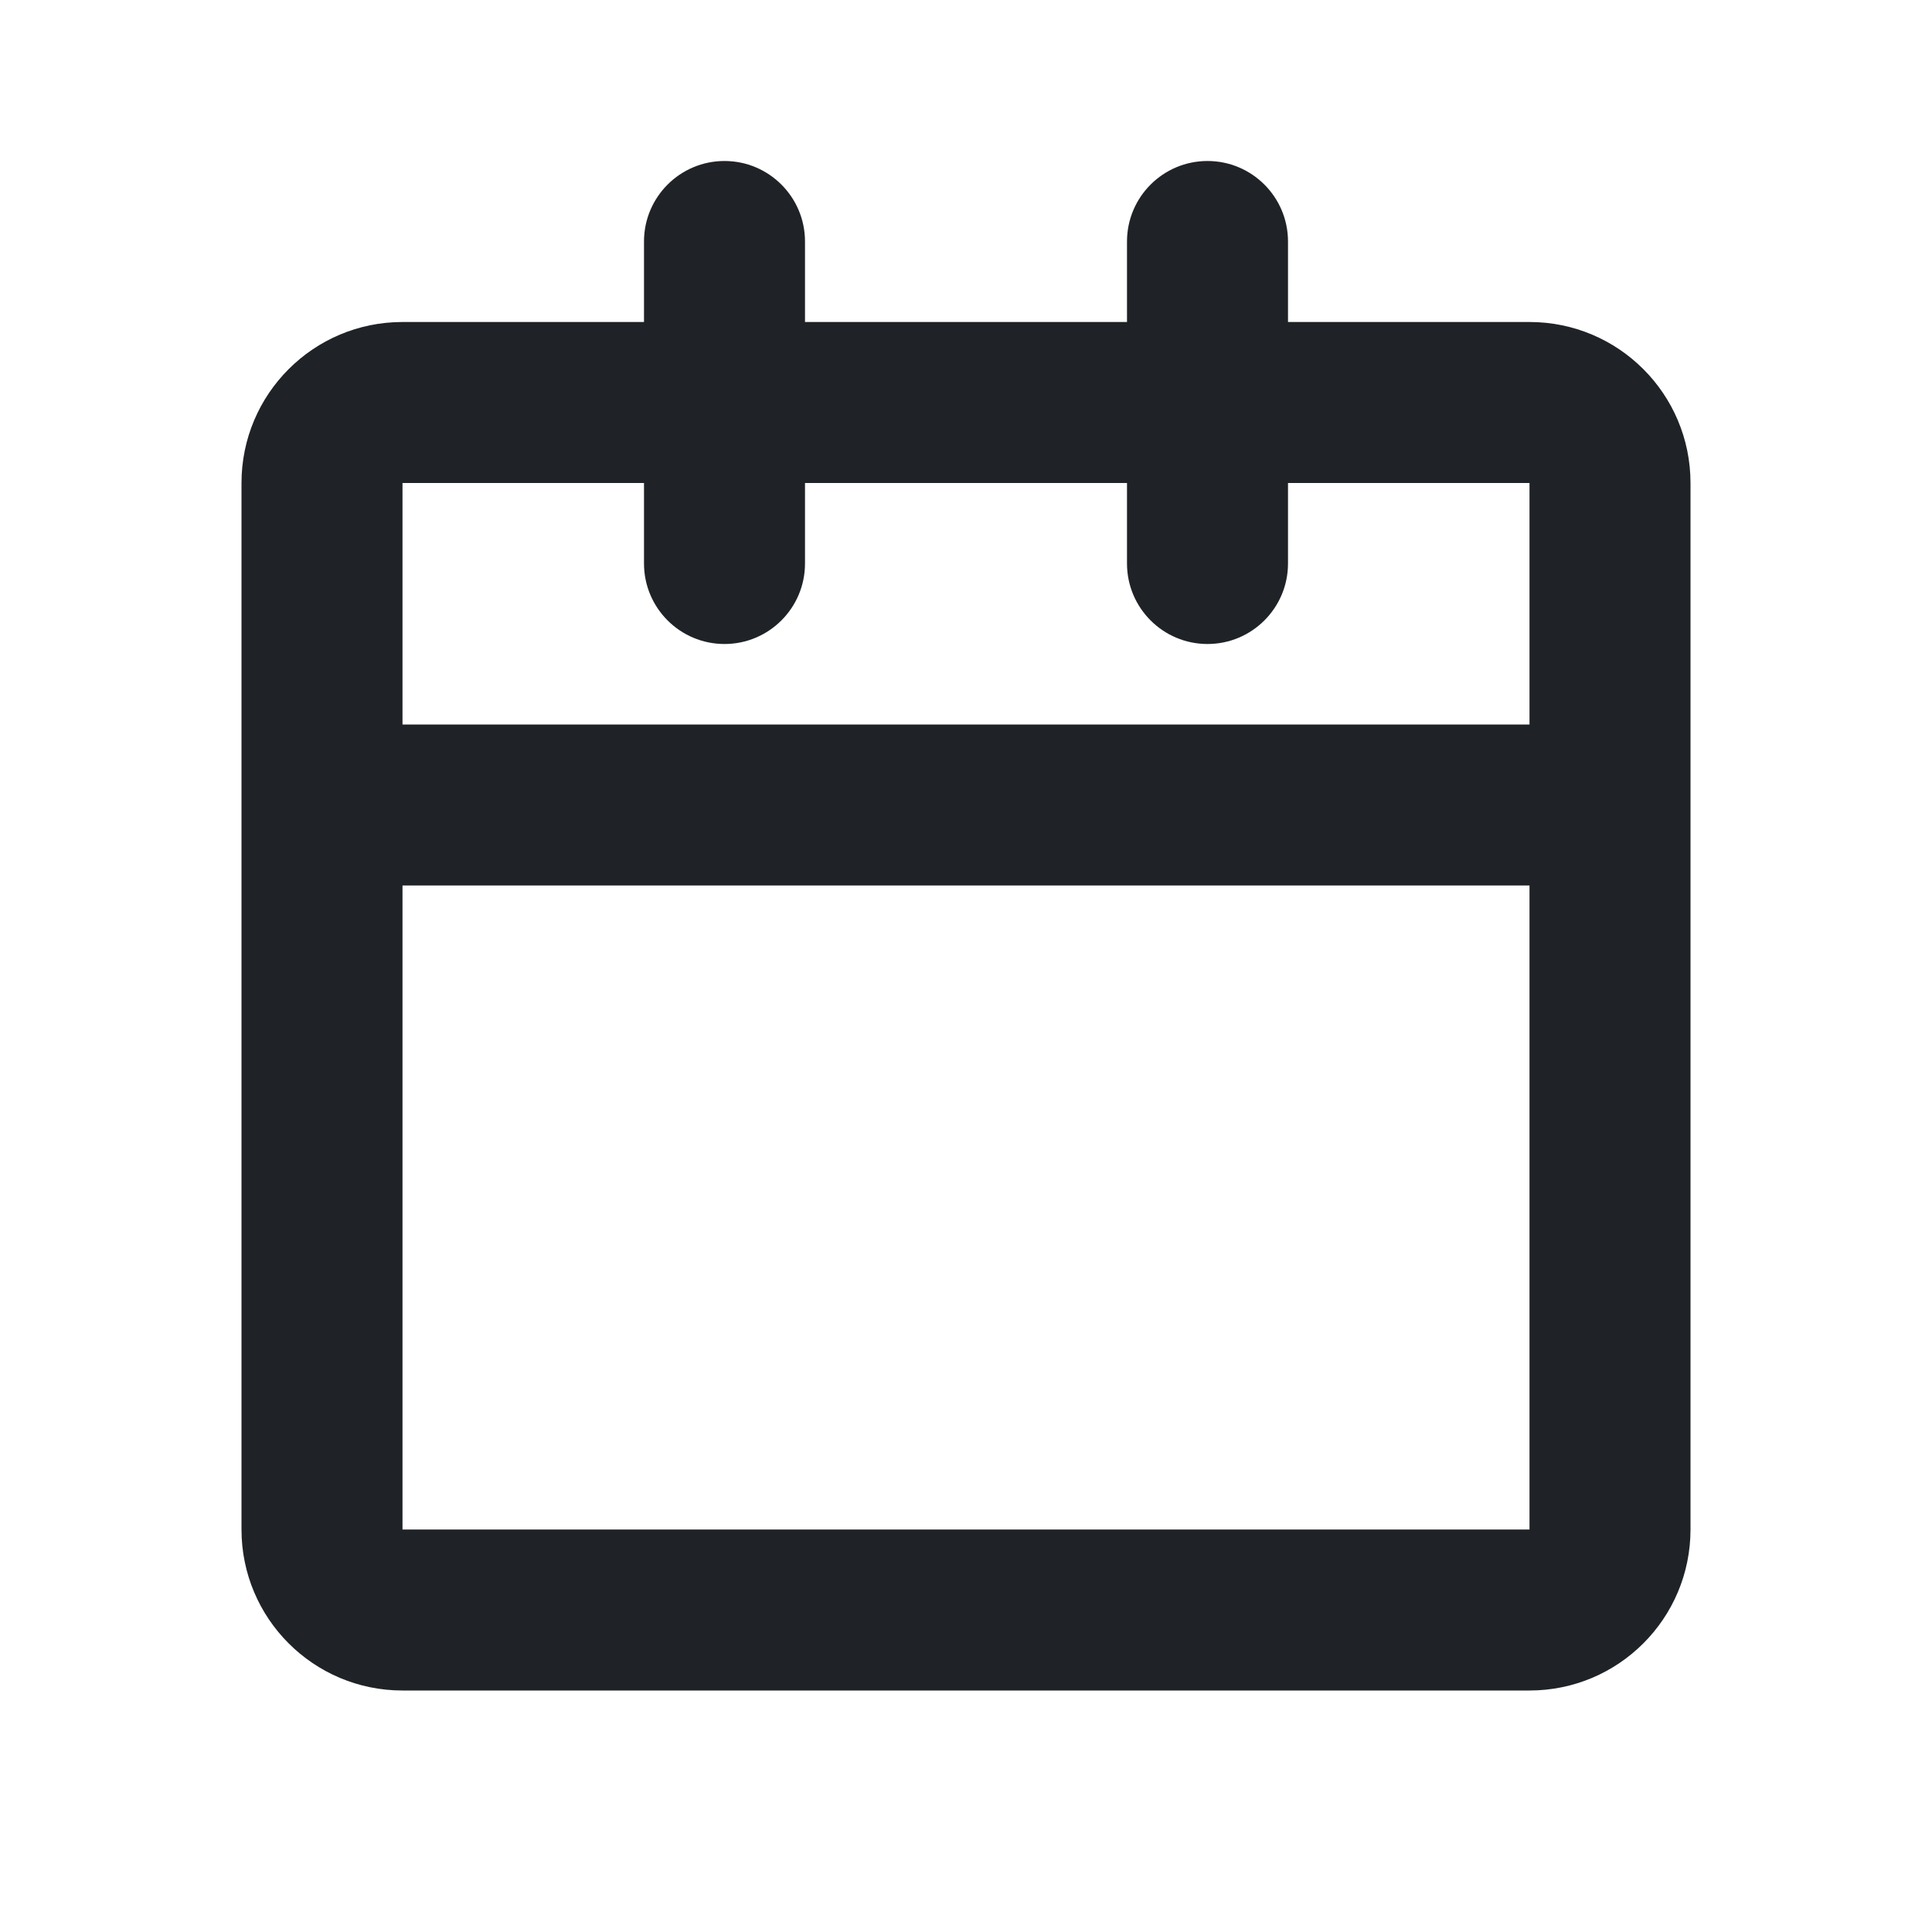 <svg width="27" height="27" viewBox="0 0 27 27" fill="none" xmlns="http://www.w3.org/2000/svg">
<path d="M10.125 2.25C10.746 2.25 11.25 2.754 11.25 3.375V4.5H15.75V3.375C15.75 2.754 16.254 2.25 16.875 2.25C17.496 2.25 18 2.754 18 3.375V4.5H21.375C22.618 4.5 23.625 5.507 23.625 6.75V21.375C23.625 22.618 22.618 23.625 21.375 23.625H5.625C4.382 23.625 3.375 22.618 3.375 21.375V6.75C3.375 5.507 4.382 4.5 5.625 4.5H9V3.375C9 2.754 9.504 2.25 10.125 2.25ZM9 6.75H5.625V10.125H21.375V6.75H18V7.875C18 8.496 17.496 9 16.875 9C16.254 9 15.75 8.496 15.75 7.875V6.75H11.25V7.875C11.25 8.496 10.746 9 10.125 9C9.504 9 9 8.496 9 7.875V6.75ZM21.375 12.375H5.625V21.375H21.375V12.375Z" fill="#1F2226"/>
</svg>

